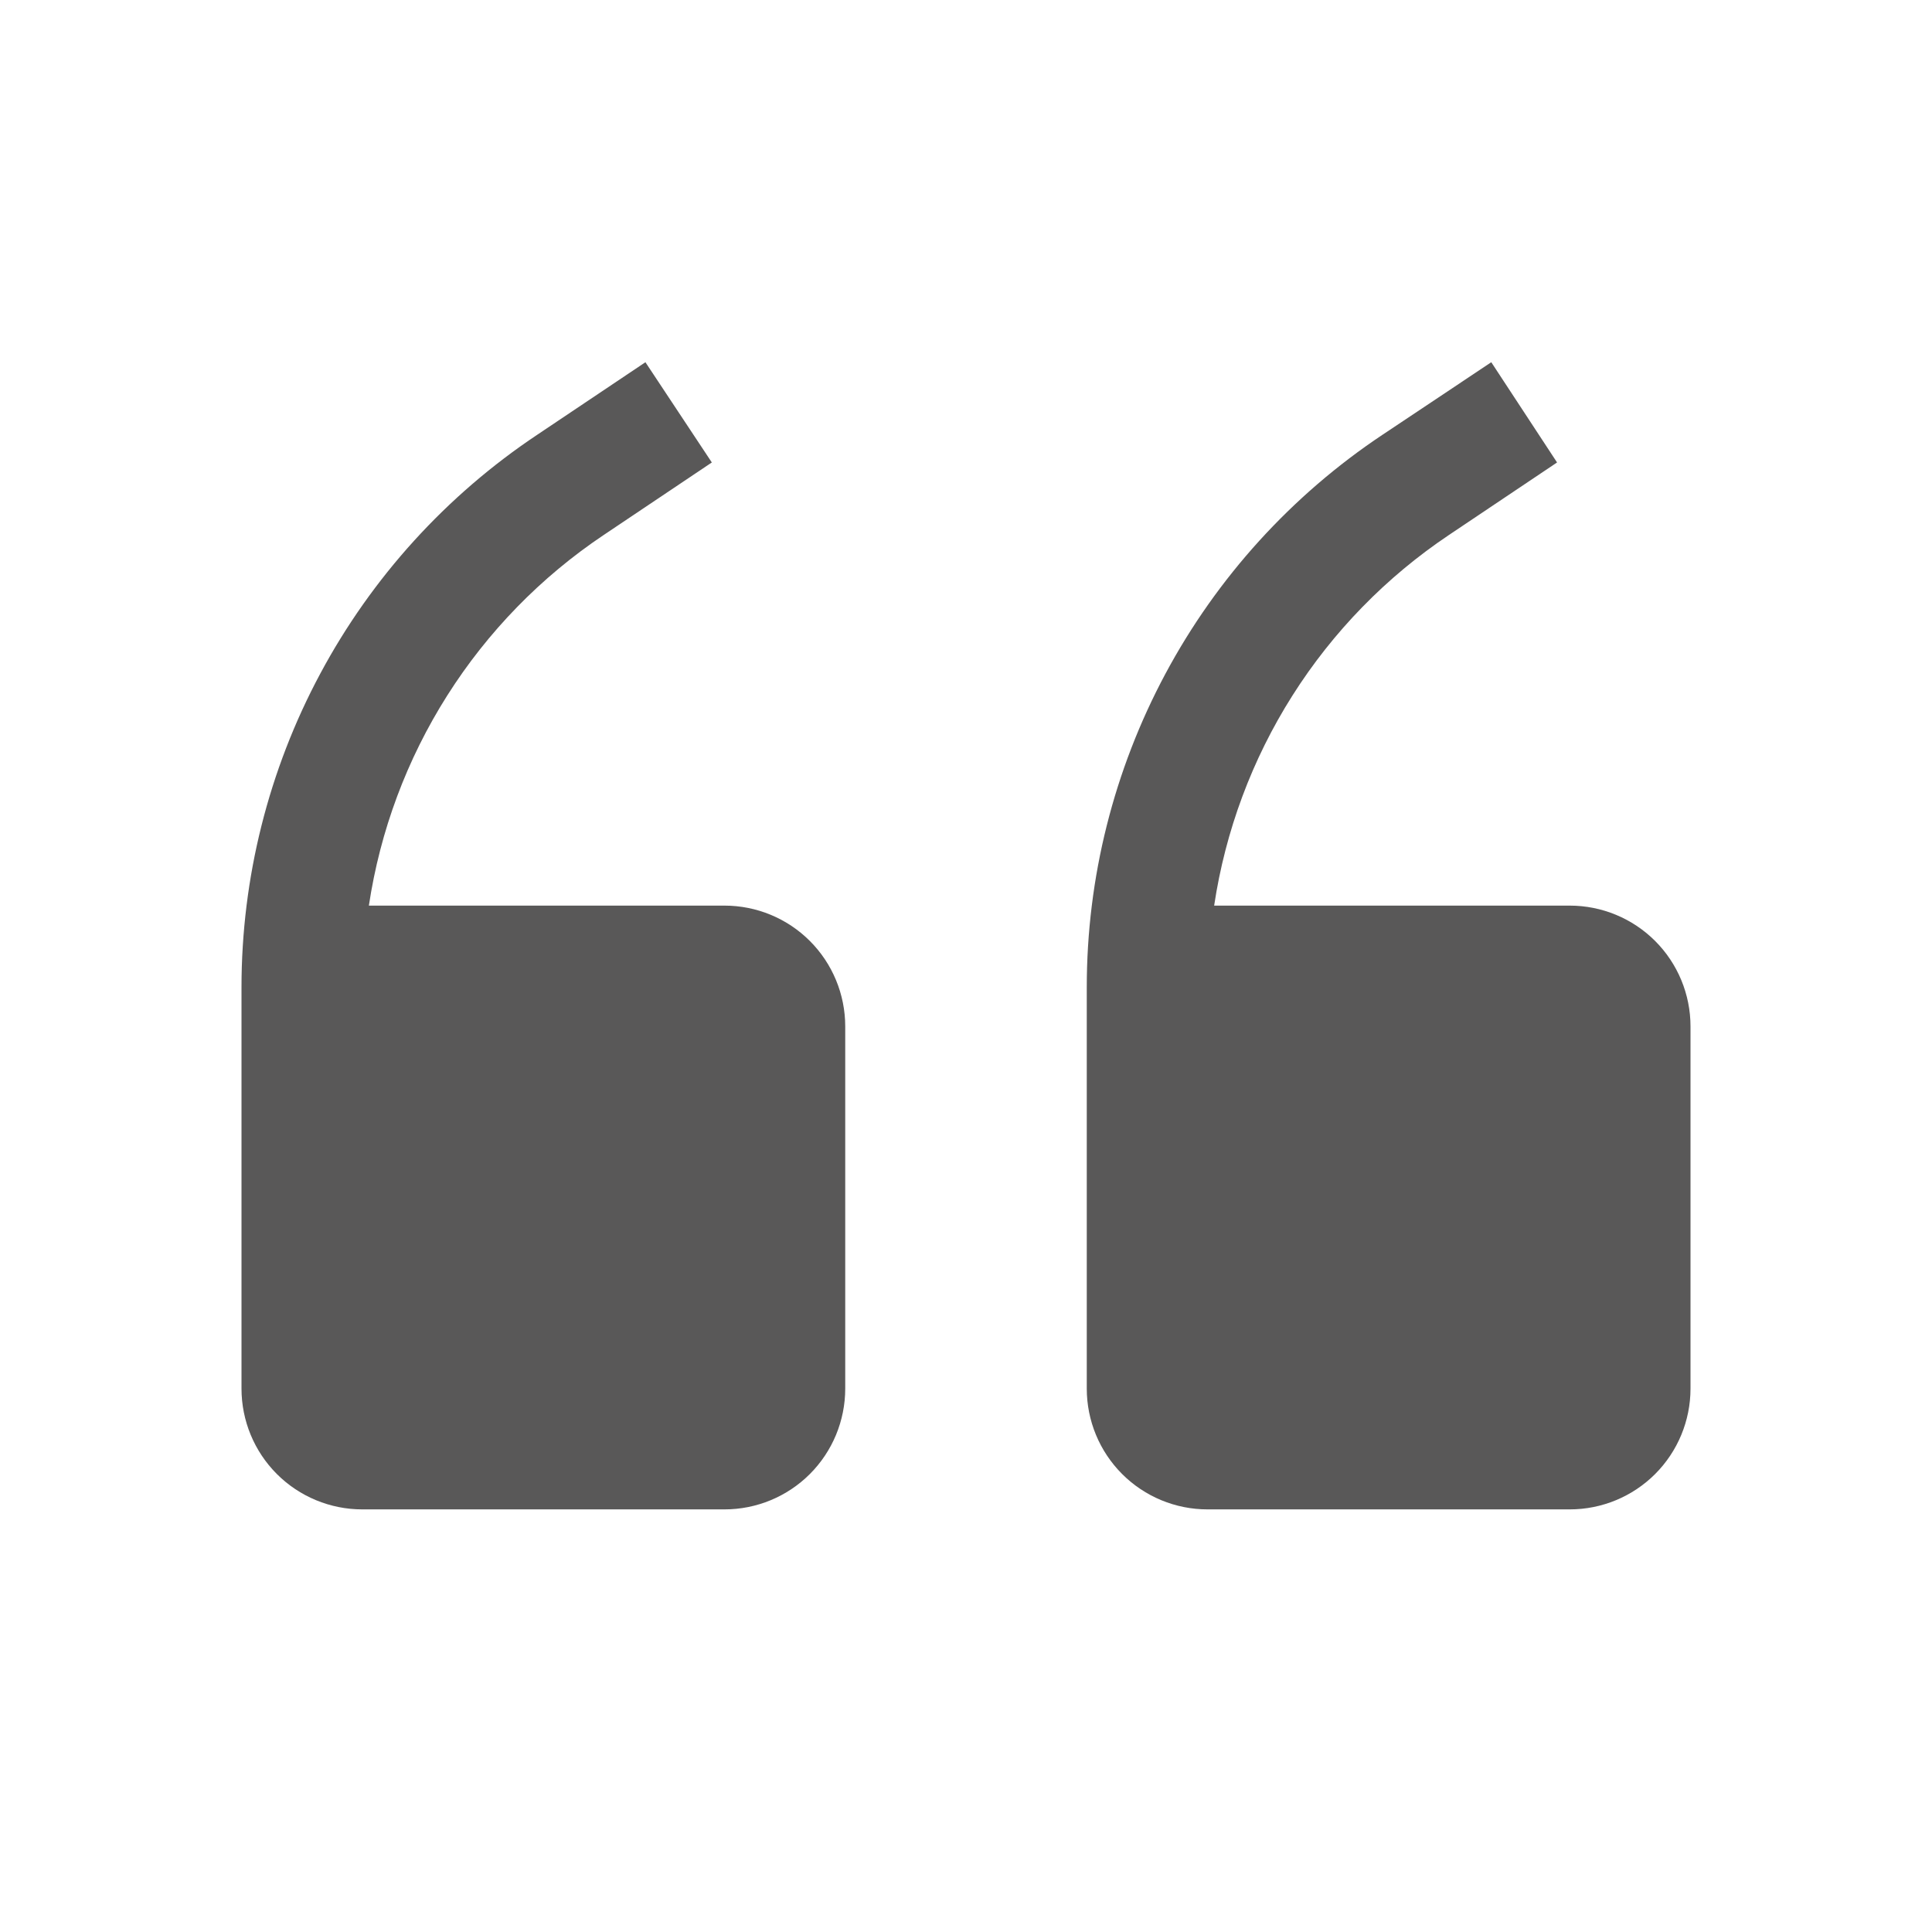 <svg width="43" height="43" viewBox="0 0 43 43" fill="none" xmlns="http://www.w3.org/2000/svg">
<g clip-path="url(#clip0_46_199)">
<path d="M16.125 20.156H8.21C8.46 18.493 9.054 16.9 9.954 15.48C10.854 14.059 12.04 12.842 13.438 11.906L15.843 10.293L14.365 8.062L11.959 9.675C9.935 11.024 8.274 12.852 7.126 14.997C5.977 17.142 5.376 19.537 5.375 21.97V30.906C5.375 31.619 5.658 32.303 6.162 32.807C6.666 33.311 7.35 33.594 8.062 33.594H16.125C16.838 33.594 17.521 33.311 18.025 32.807C18.529 32.303 18.812 31.619 18.812 30.906V22.844C18.812 22.131 18.529 21.447 18.025 20.943C17.521 20.439 16.838 20.156 16.125 20.156Z" fill="#595858"/>
<path d="M34.938 20.156H27.023C27.273 18.493 27.866 16.9 28.766 15.48C29.666 14.059 30.853 12.842 32.25 11.906L34.655 10.293L33.191 8.062L30.772 9.675C28.747 11.024 27.087 12.852 25.938 14.997C24.79 17.142 24.188 19.537 24.188 21.97V30.906C24.188 31.619 24.471 32.303 24.975 32.807C25.479 33.311 26.162 33.594 26.875 33.594H34.938C35.65 33.594 36.334 33.311 36.838 32.807C37.342 32.303 37.625 31.619 37.625 30.906V22.844C37.625 22.131 37.342 21.447 36.838 20.943C36.334 20.439 35.65 20.156 34.938 20.156Z" fill="#595858"/>
</g>
<defs>
<clipPath id="clip0_46_199">
<rect width="43" height="43" fill="white"/>
</clipPath>
</defs>
</svg>
